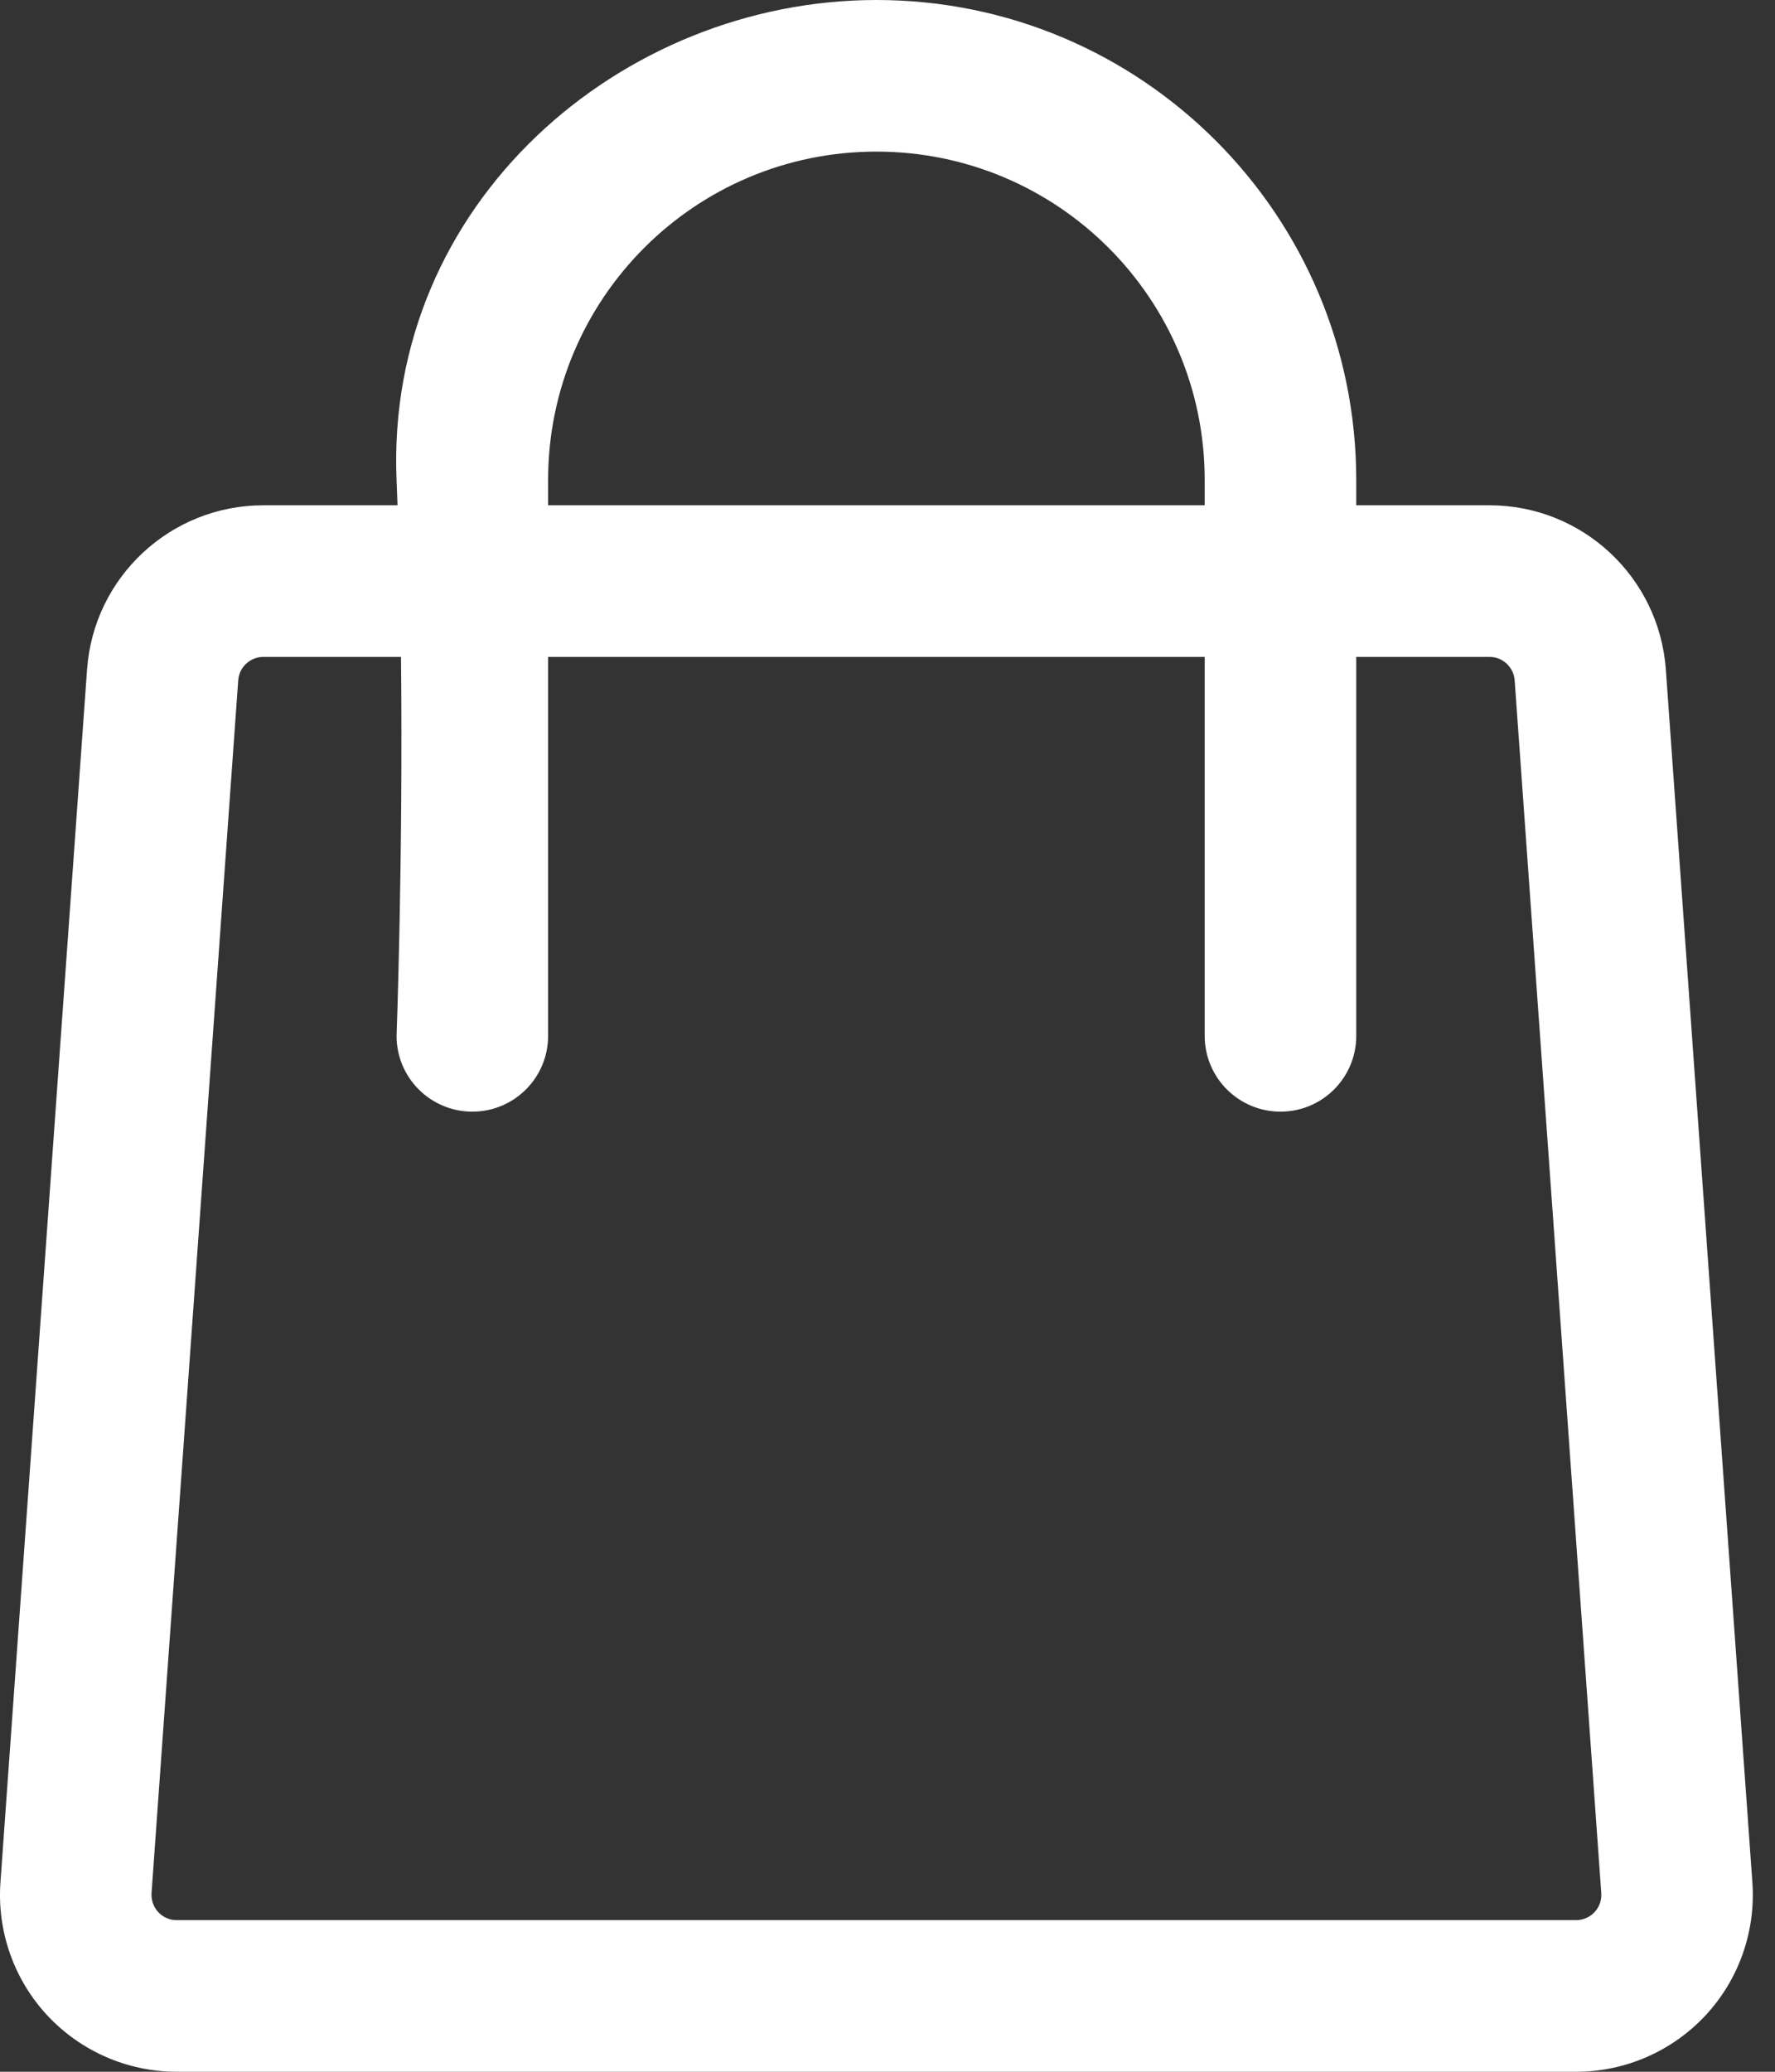 <svg width="24" height="28" viewBox="0 0 24 28" fill="none" xmlns="http://www.w3.org/2000/svg">
<rect x="0" y="0" width="24" height="28" fill="#333333" stroke="none"/>
<path d="M23.694 25.44L22.524 9.049C22.434 7.798 21.393 6.829 20.14 6.829H18.338V6.488C18.338 2.904 15.434 0 11.85 0C8.398 0 5.207 2.749 5.362 6.488C5.367 6.601 5.371 6.715 5.375 6.829H3.561C2.307 6.829 1.266 7.798 1.177 9.049L0.006 25.44C-0.041 26.102 0.188 26.753 0.64 27.239C1.093 27.724 1.726 28 2.39 28H21.31C21.974 28 22.607 27.724 23.06 27.239C23.512 26.753 23.741 26.102 23.694 25.44ZM7.411 6.488C7.411 4.036 9.398 2.049 11.85 2.049C14.302 2.049 16.289 4.036 16.289 6.488V6.829H7.411V6.488ZM21.56 25.843C21.495 25.912 21.405 25.951 21.31 25.951H2.39C2.295 25.951 2.205 25.912 2.14 25.843C2.075 25.773 2.043 25.68 2.049 25.585L3.221 9.195C3.233 9.017 3.382 8.878 3.561 8.878H5.422C5.451 11.606 5.362 14 5.362 14C5.362 14.566 5.821 15.024 6.387 15.024C6.952 15.024 7.411 14.566 7.411 14V8.878H16.289V14C16.289 14.566 16.748 15.024 17.314 15.024C17.879 15.024 18.338 14.566 18.338 14V8.878H20.14C20.318 8.878 20.467 9.017 20.48 9.195L21.651 25.585C21.658 25.68 21.625 25.773 21.56 25.843Z" fill="white"/>
</svg>
